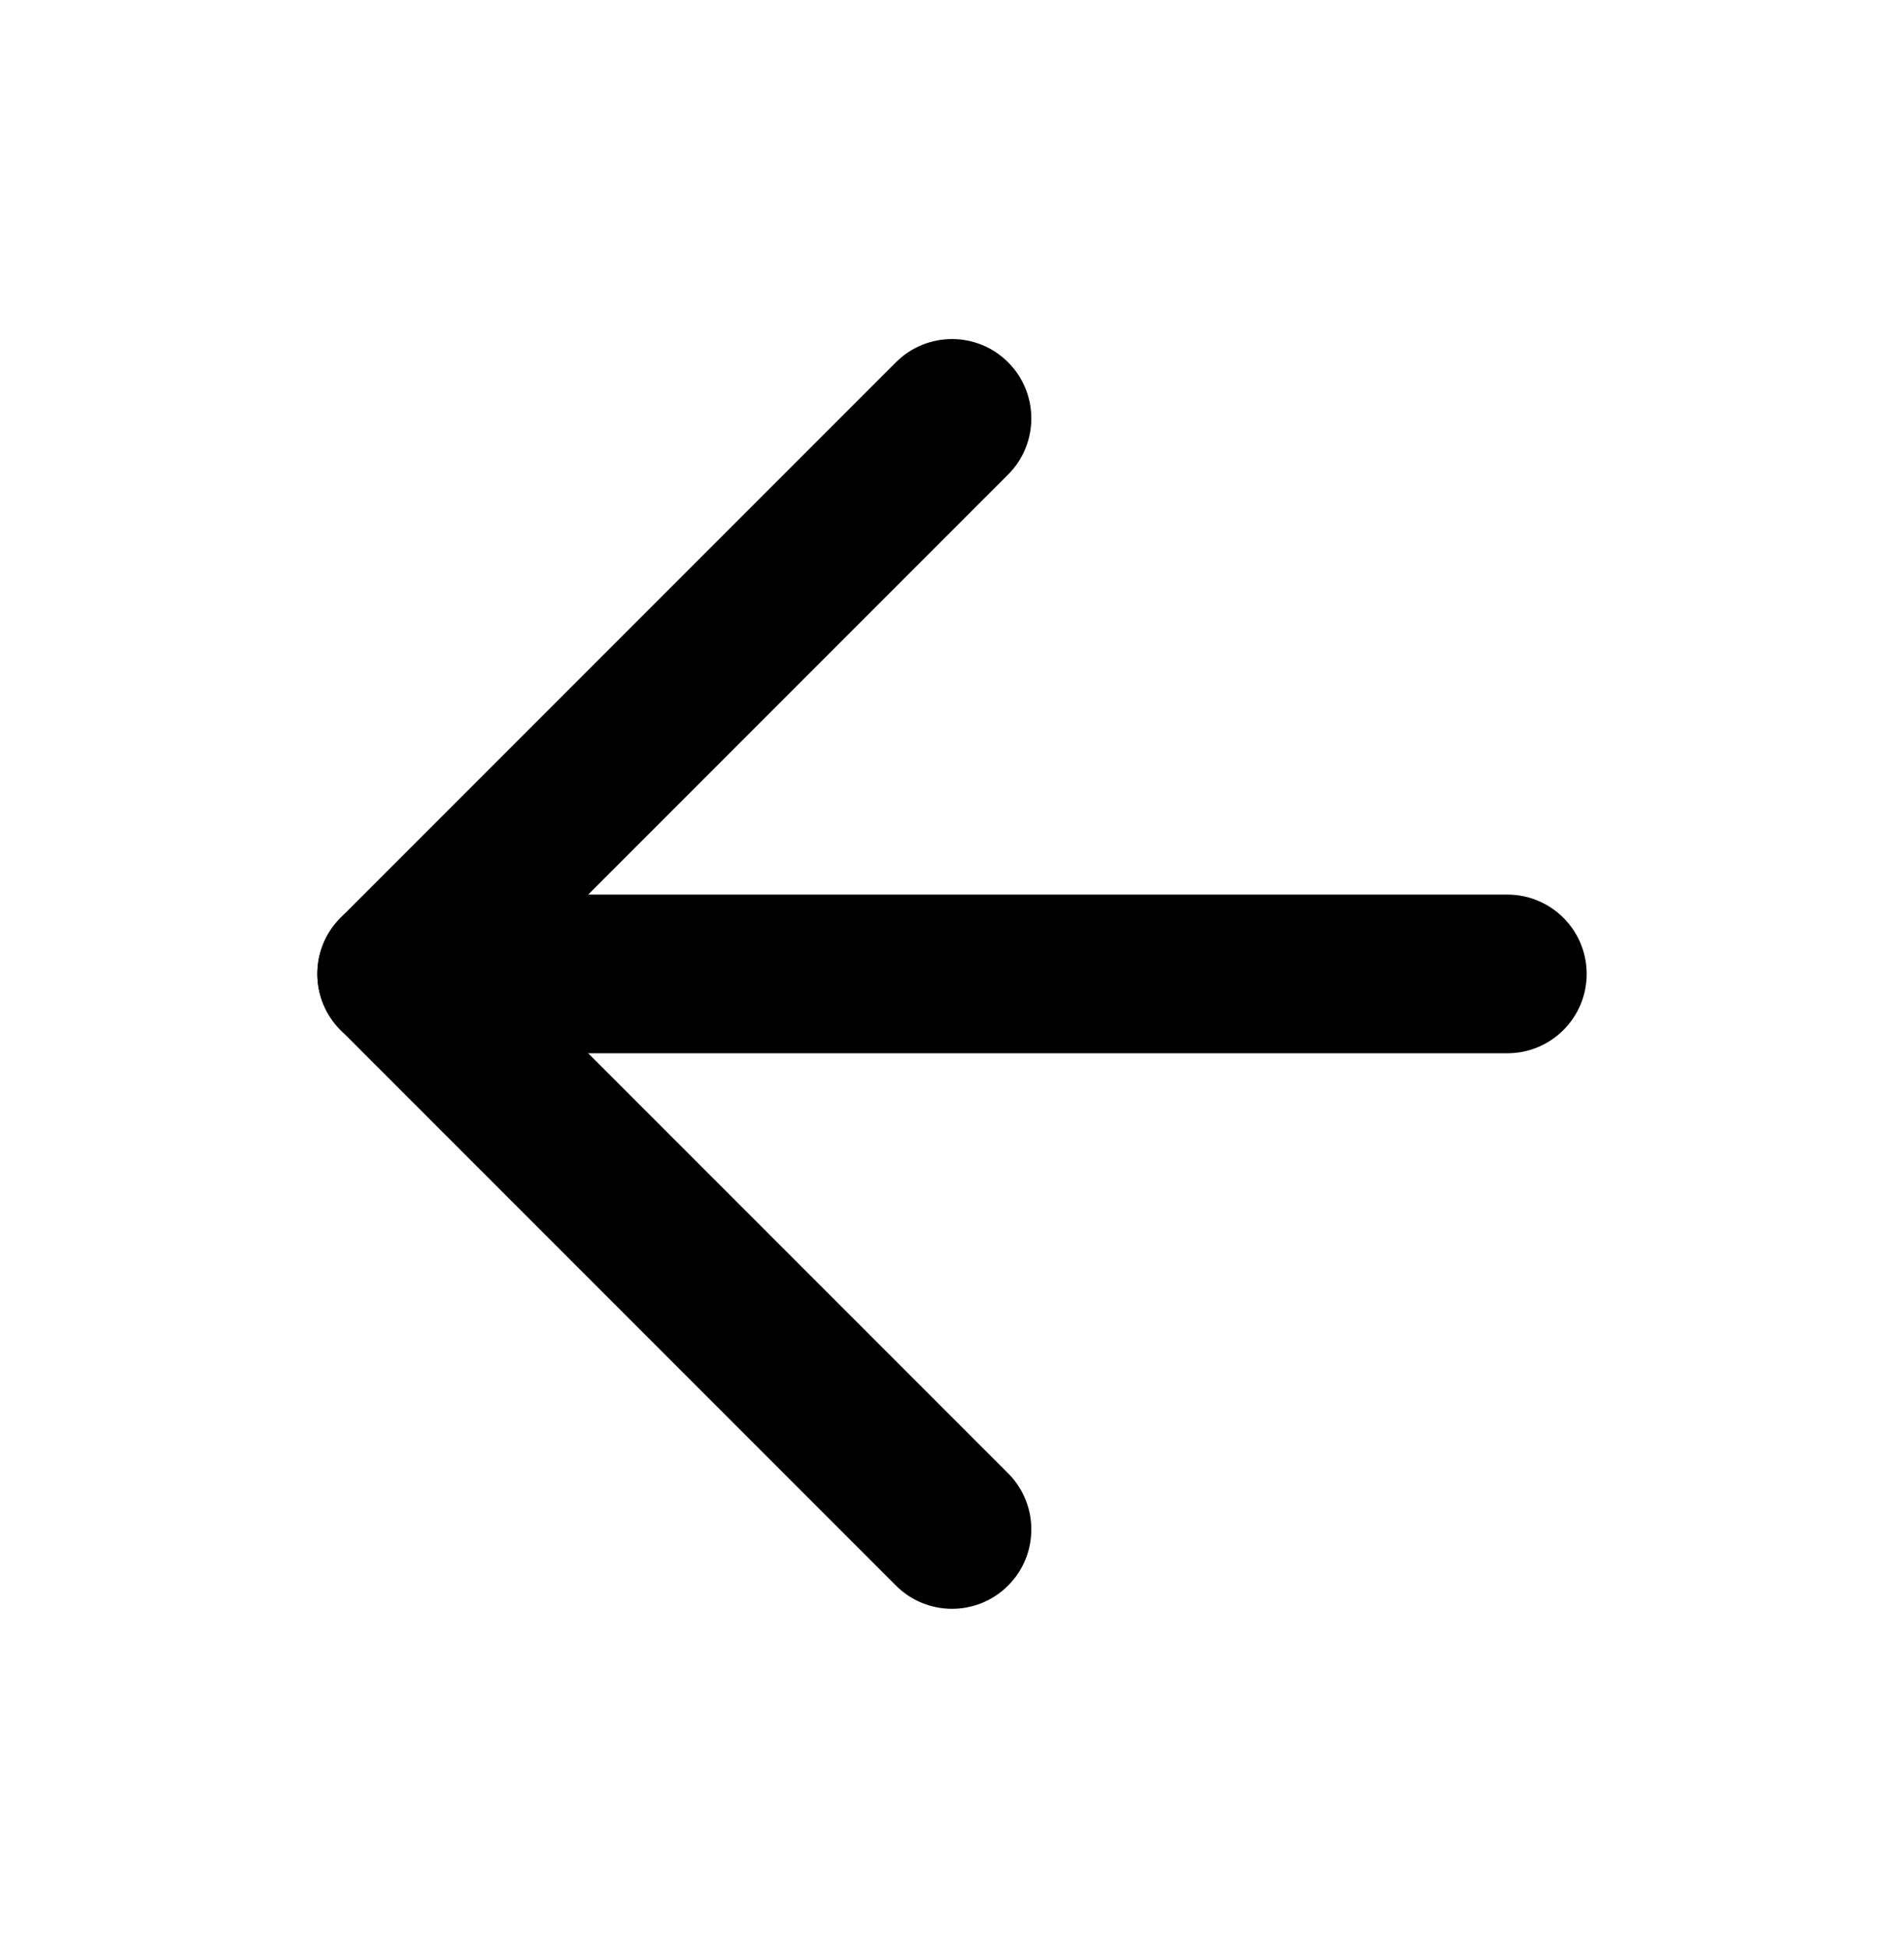 <svg width="44" height="45" viewBox="0 0 44 45" fill="currentcolor" xmlns="http://www.w3.org/2000/svg">
<path fill-rule="evenodd" clip-rule="evenodd" d="M7.333 22.5C7.333 21.488 8.154 20.667 9.167 20.667H34.834C35.846 20.667 36.667 21.488 36.667 22.5C36.667 23.512 35.846 24.333 34.834 24.333H9.167C8.154 24.333 7.333 23.512 7.333 22.5Z" />
<path fill-rule="evenodd" clip-rule="evenodd" d="M23.297 8.37C24.012 9.086 24.012 10.247 23.297 10.963L11.76 22.5L23.297 34.037C24.012 34.753 24.012 35.914 23.297 36.63C22.581 37.346 21.42 37.346 20.704 36.63L7.87 23.796C7.155 23.08 7.155 21.92 7.87 21.204L20.704 8.37C21.42 7.654 22.581 7.654 23.297 8.37Z" />
</svg>
